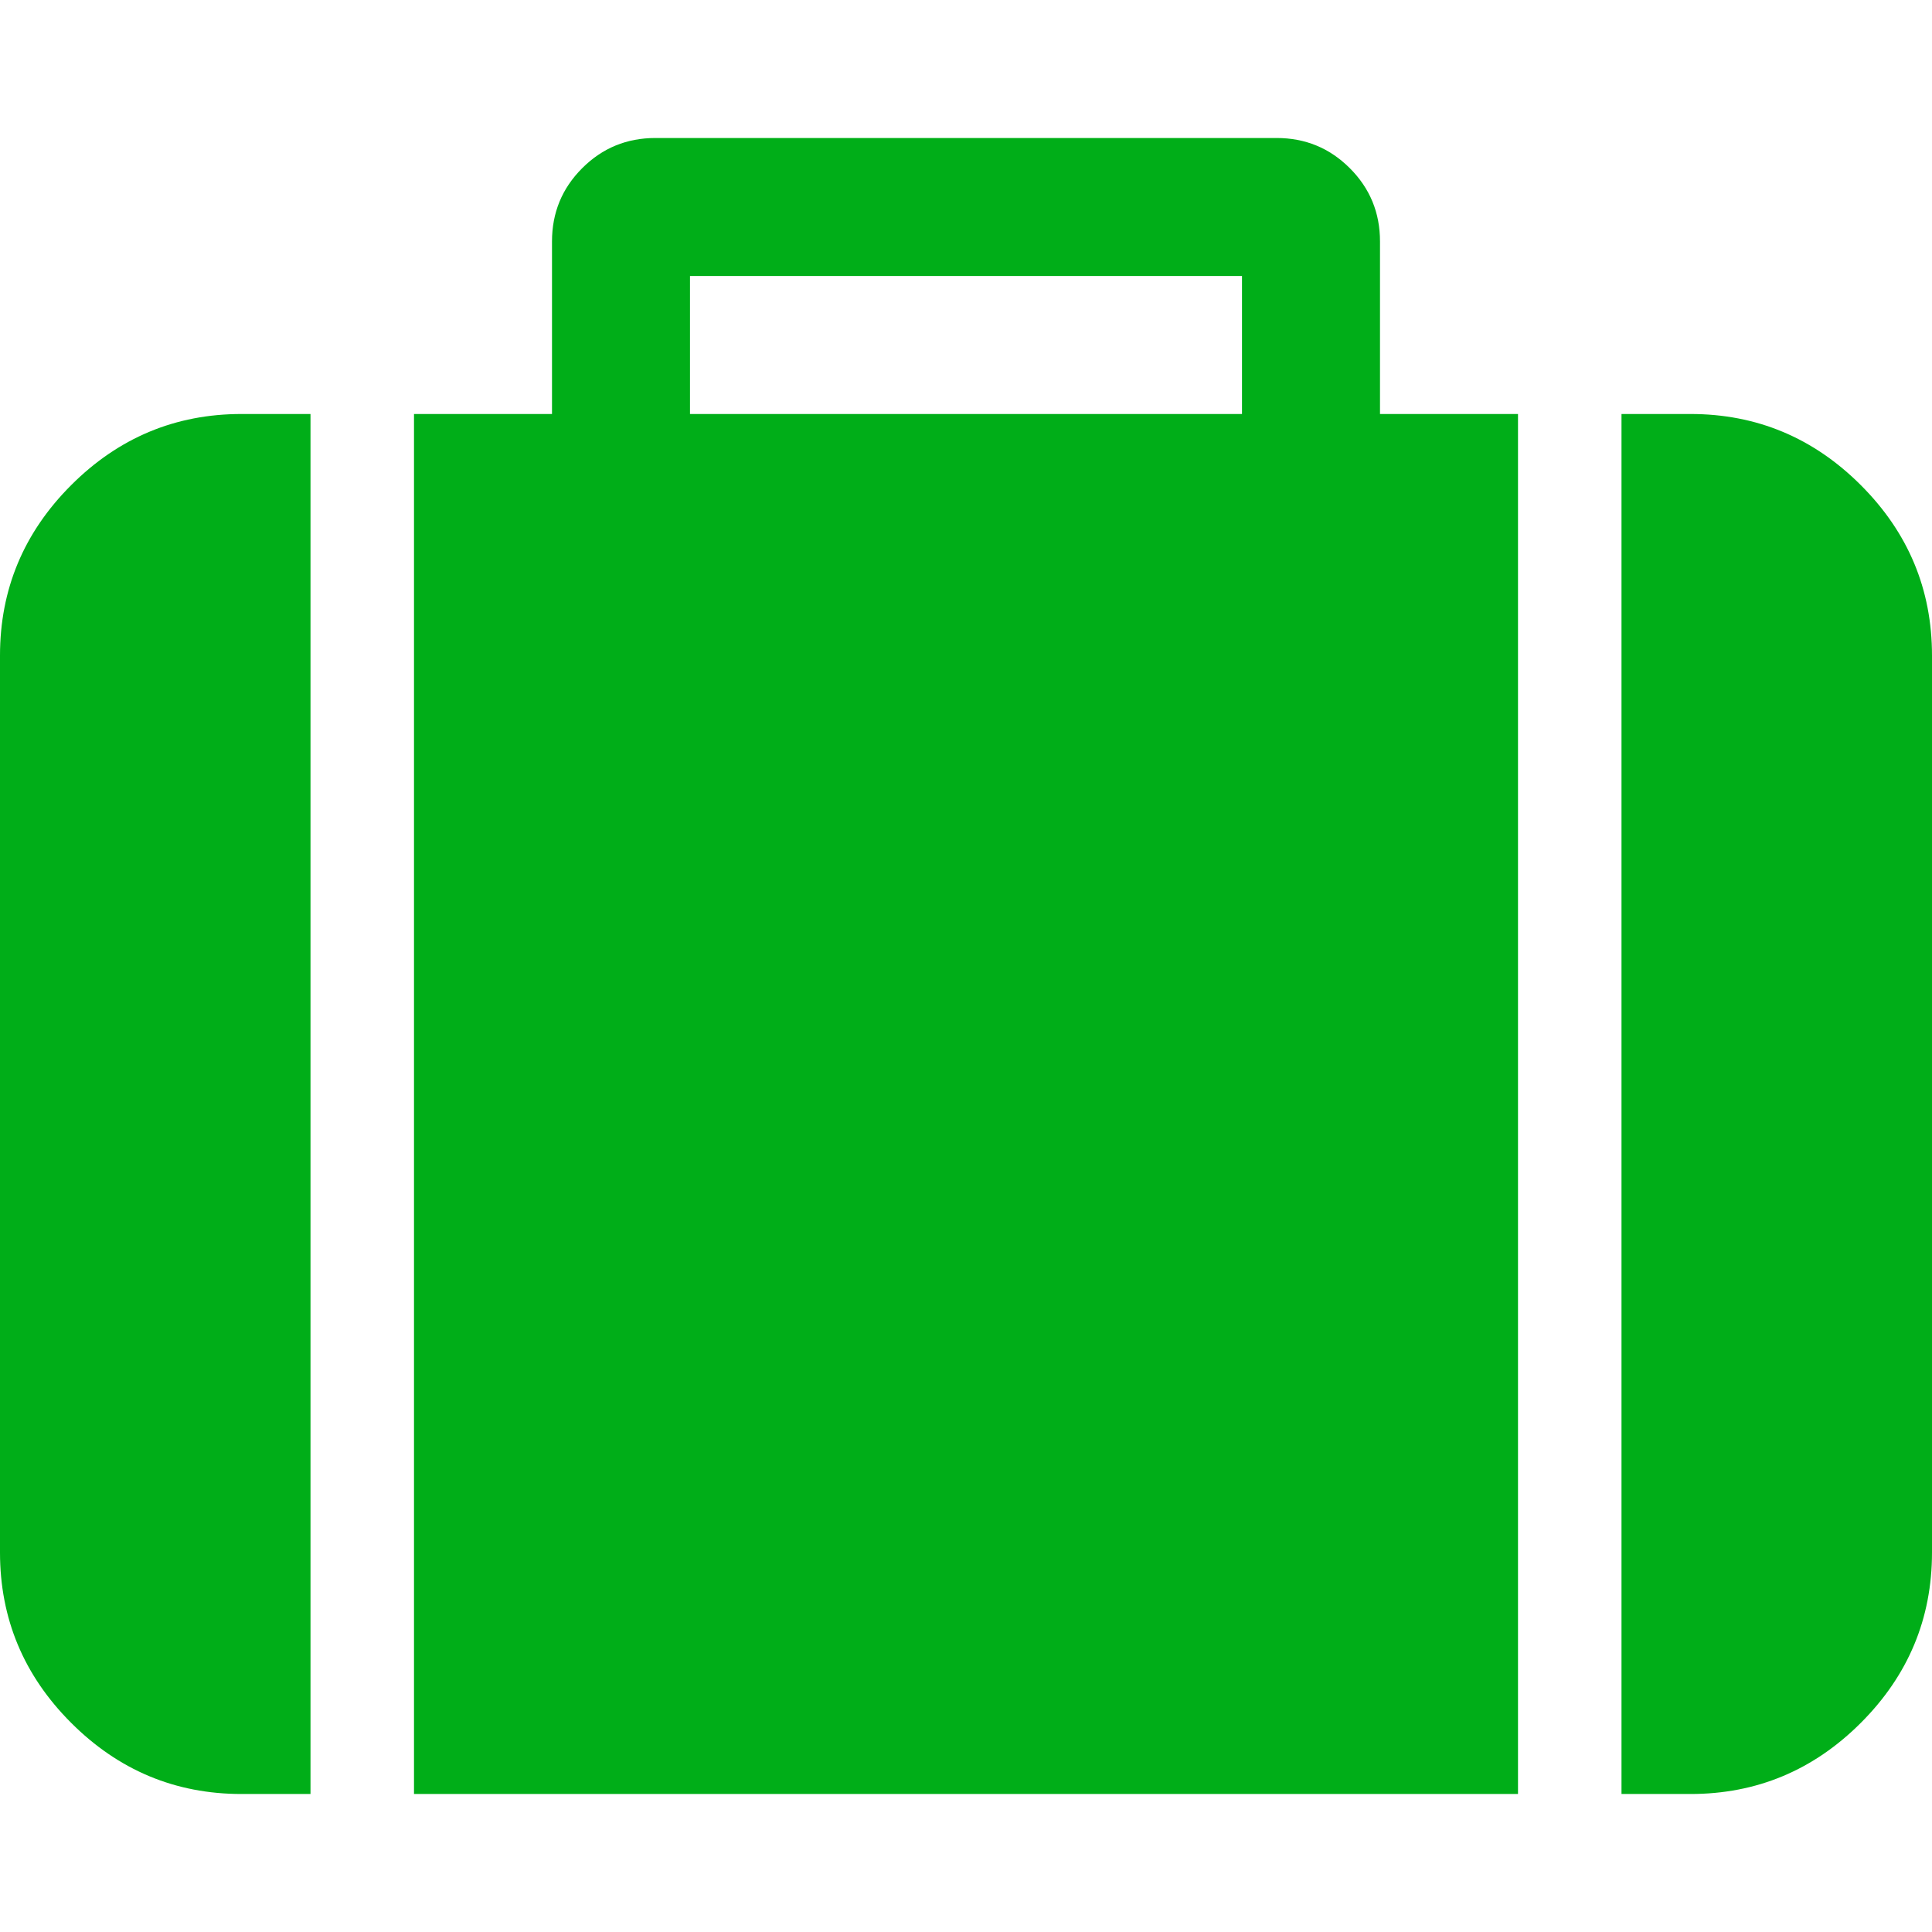 <?xml version="1.0" encoding="utf-8"?>
<!-- Generator: Adobe Illustrator 21.1.0, SVG Export Plug-In . SVG Version: 6.00 Build 0)  -->
<svg version="1.1" id="Layer_1" xmlns="http://www.w3.org/2000/svg" xmlns:xlink="http://www.w3.org/1999/xlink" x="0px" y="0px"
	 viewBox="0 0 1792 1792" style="enable-background:new 0 0 1792 1792;" xml:space="preserve">
<style type="text/css">
	.st0{fill:#00AE18;}
</style>
<path class="st0" d="M640,384h512V256H640V384z M288,384v1280h-64c-61.3,0-114-22-158-66s-66-96.7-66-158V608c0-61.3,22-114,66-158
	s96.7-66,158-66H288z M1408,384v1280H384V384h128V224c0-26.7,9.3-49.3,28-68s41.3-28,68-28h576c26.7,0,49.3,9.3,68,28s28,41.3,28,68
	v160H1408z M1792,608v832c0,61.3-22,114-66,158s-96.7,66-158,66h-64V384h64c61.3,0,114,22,158,66S1792,546.7,1792,608z"/>
</svg>
